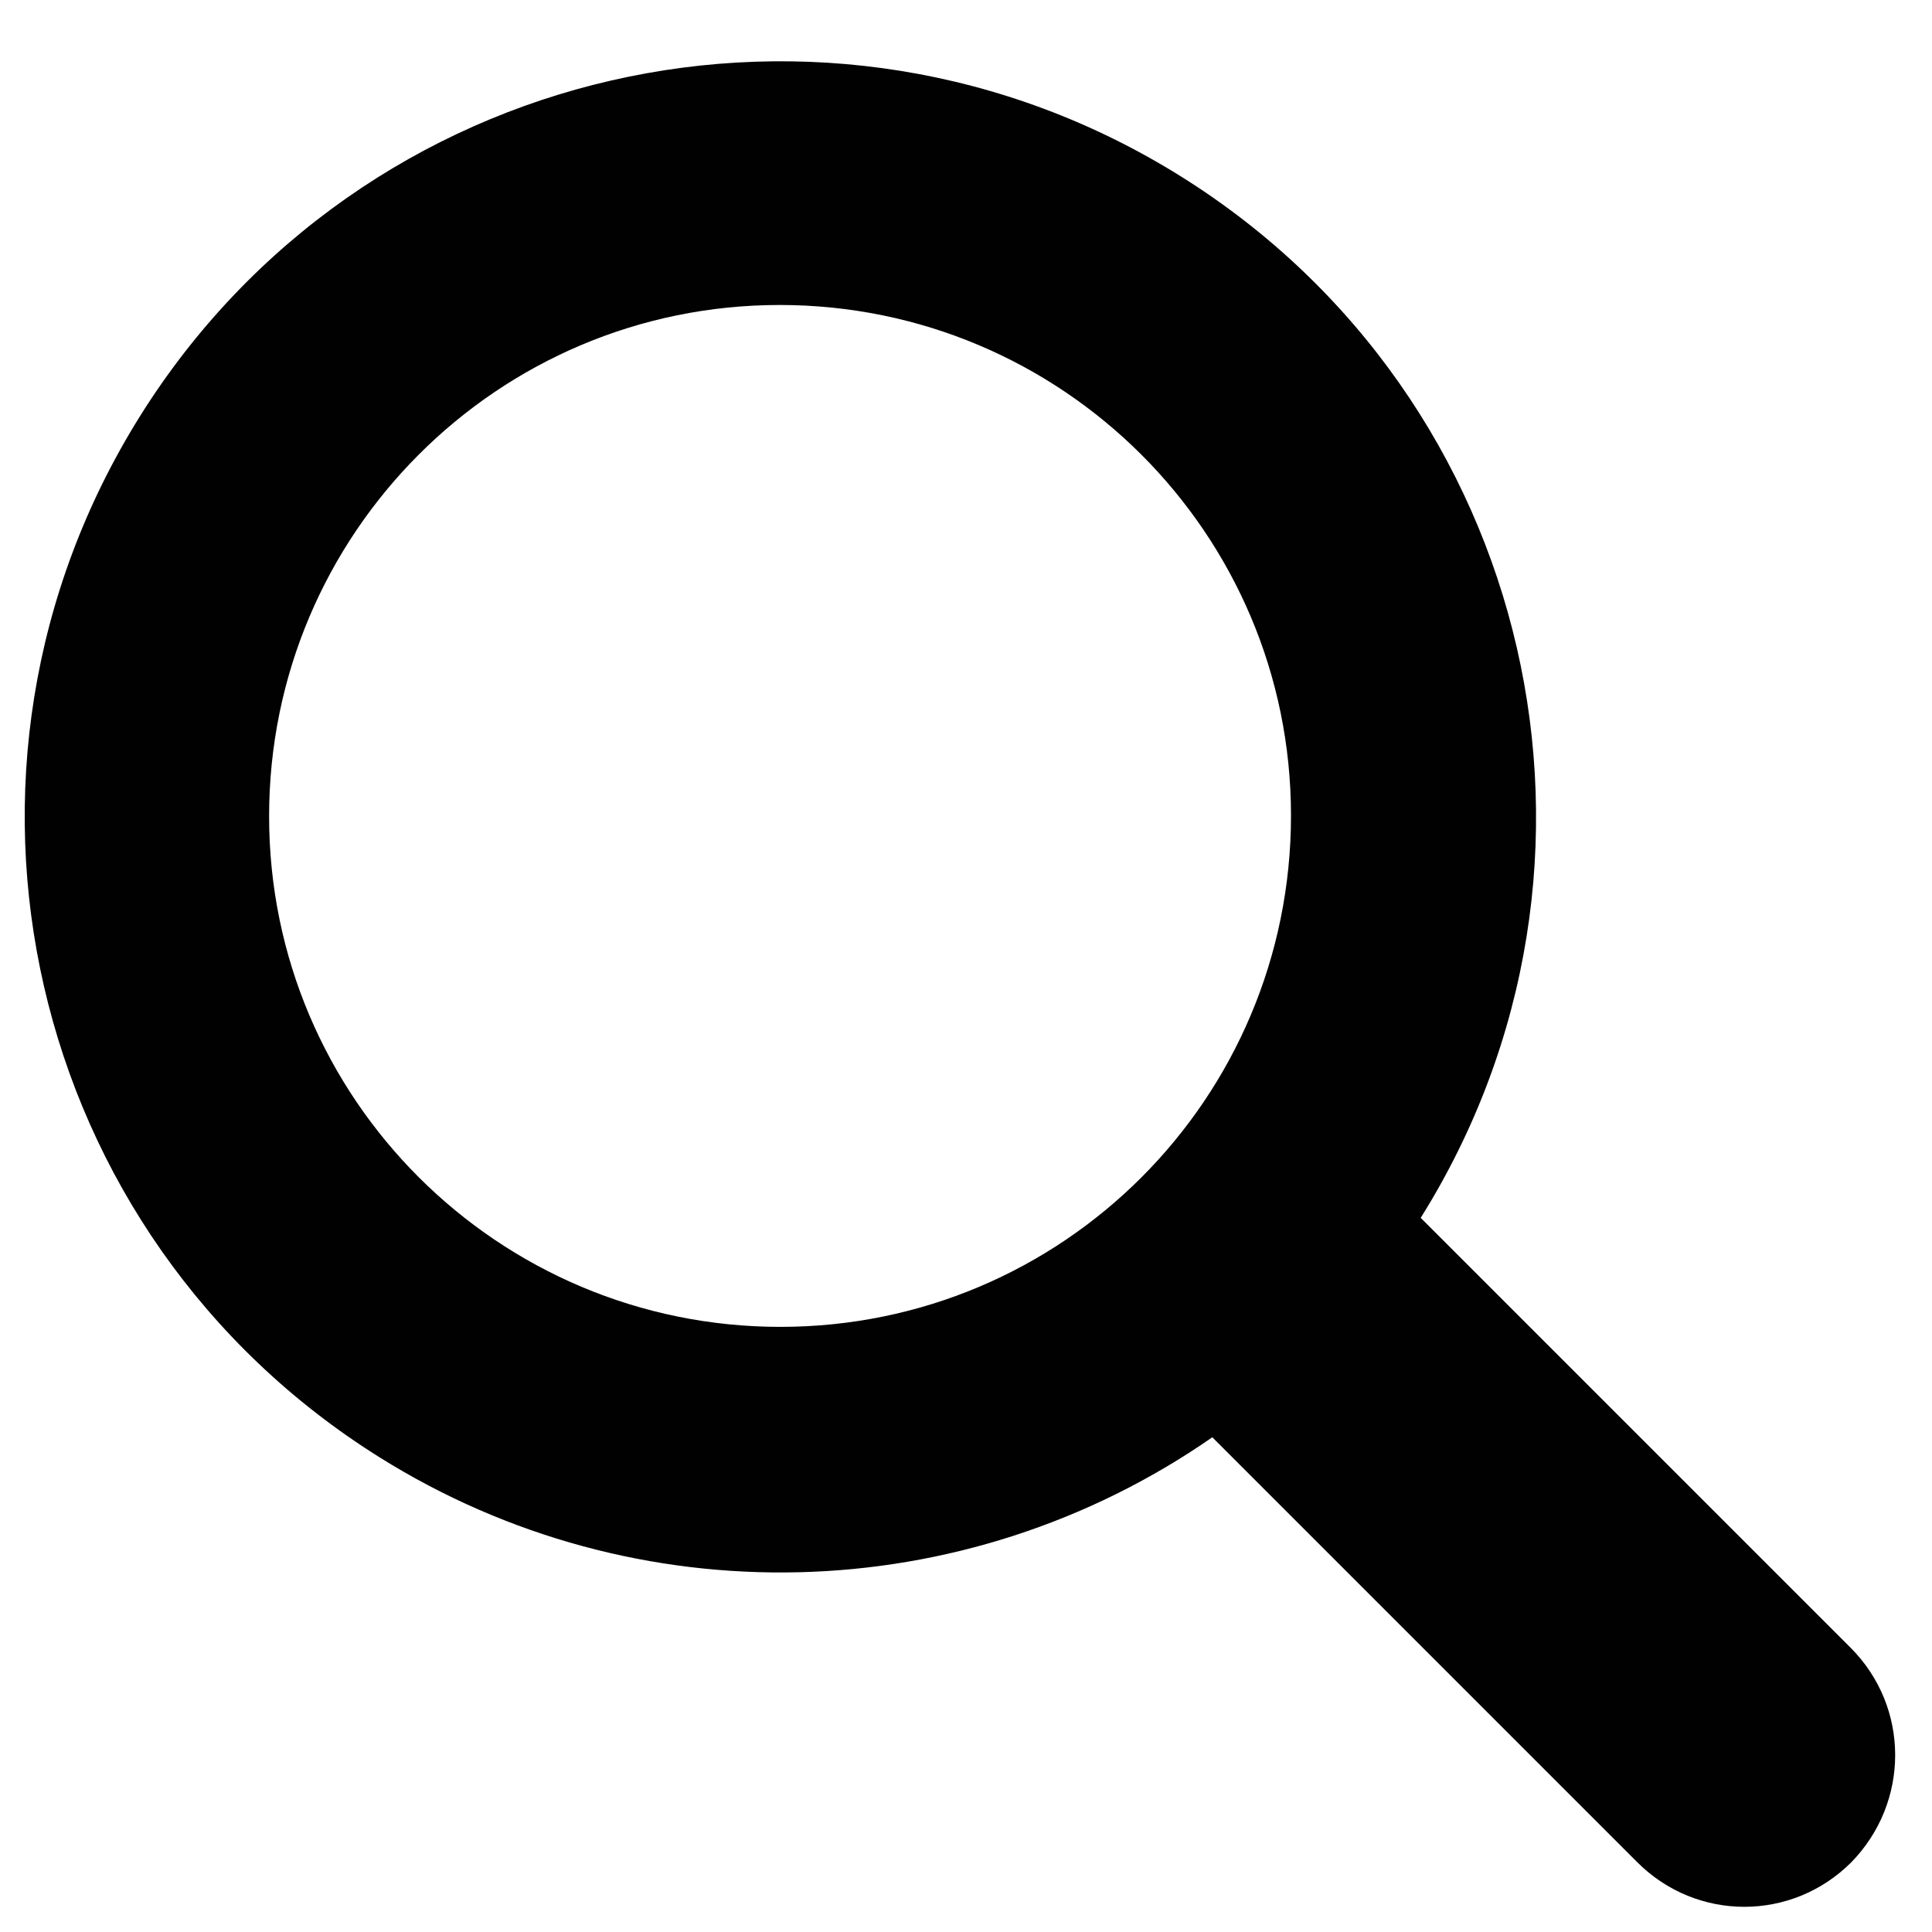 <svg width="28" height="28" viewBox="0 0 28 28" fill="#010102" xmlns="http://www.w3.org/2000/svg">
<path d="M26.82 23.88L20.59 17.65C23.8 12.52 22.25 5.77 17.12 2.56C11.99 -0.65 5.24 0.9 2.03 6.03C-1.18 11.16 0.37 17.91 5.5 21.12C9.22 23.45 13.97 23.33 17.57 20.83L23.73 26.99C24.59 27.85 25.97 27.85 26.83 26.99C27.68 26.12 27.68 24.74 26.82 23.88ZM11.31 19.23C7.22 19.23 3.9 15.92 3.9 11.83C3.9 7.74 7.21 4.42 11.3 4.42C15.39 4.42 18.71 7.73 18.71 11.82C18.71 15.92 15.4 19.23 11.31 19.23Z"/>
</svg>
